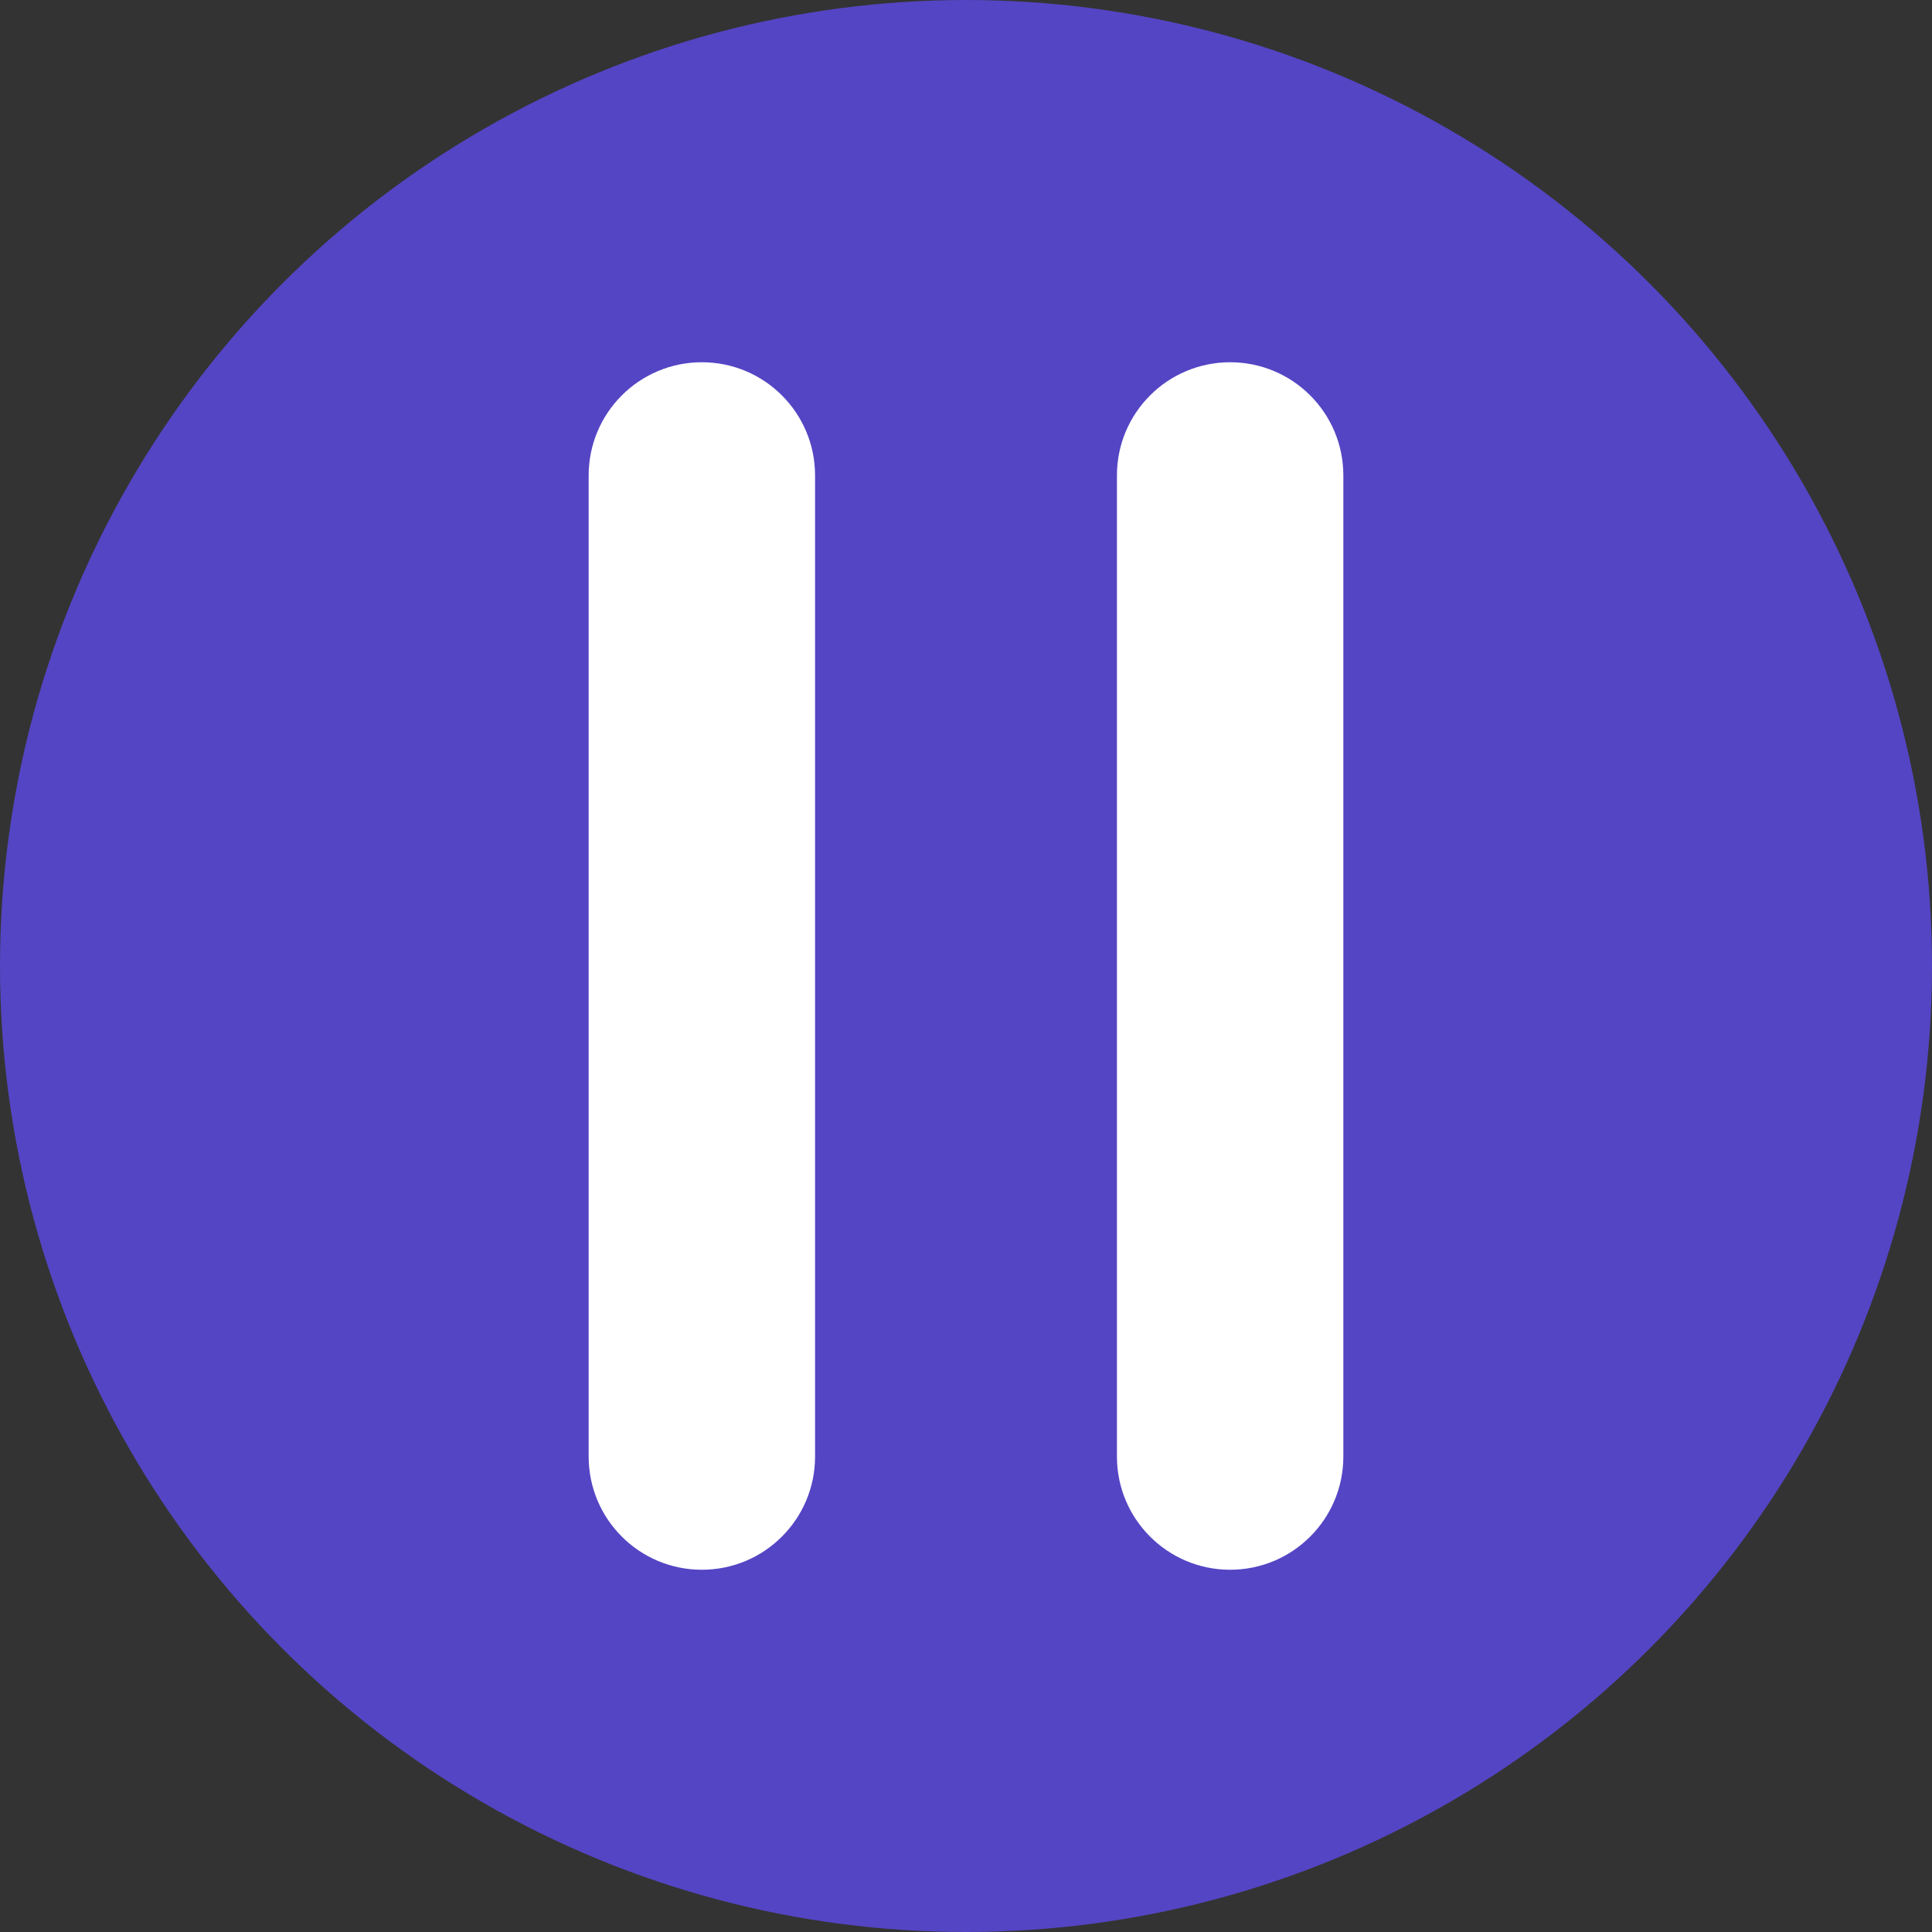 <?xml version="1.0" encoding="UTF-8"?>
<svg  viewBox="0 0 32 32" version="1.1" xmlns="http://www.w3.org/2000/svg" xmlns:xlink="http://www.w3.org/1999/xlink">
    <rect x="0" y="0" width="32" height="32" fill="#333333" stroke="none"/>
    <title>pause</title>
    <g id="Symbols" stroke="none" stroke-width="1" fill="none" fill-rule="evenodd">
        <g id="pause">
            <circle id="Oval" fill="#5445C4ff" cx="16" cy="16" r="16"></circle>
            <g id="Symbols" transform="translate(9.75, 6)" fill="#FFFFFFFF" fill-rule="nonzero">
                <path d="M3.75,18.125 C3.75,19.161 2.911,20 1.875,20 C0.839,20 0,19.161 0,18.125 L0,1.875 C0,0.839 0.839,0 1.875,0 C2.911,0 3.75,0.839 3.75,1.875 L3.75,18.125 Z M12.5,18.125 C12.5,19.161 11.661,20 10.625,20 C9.589,20 8.75,19.161 8.75,18.125 L8.75,1.875 C8.75,0.839 9.589,0 10.625,0 C11.661,0 12.5,0.839 12.5,1.875 L12.5,18.125 Z" id="pause"></path>
            </g>
        </g>
    </g>
</svg>